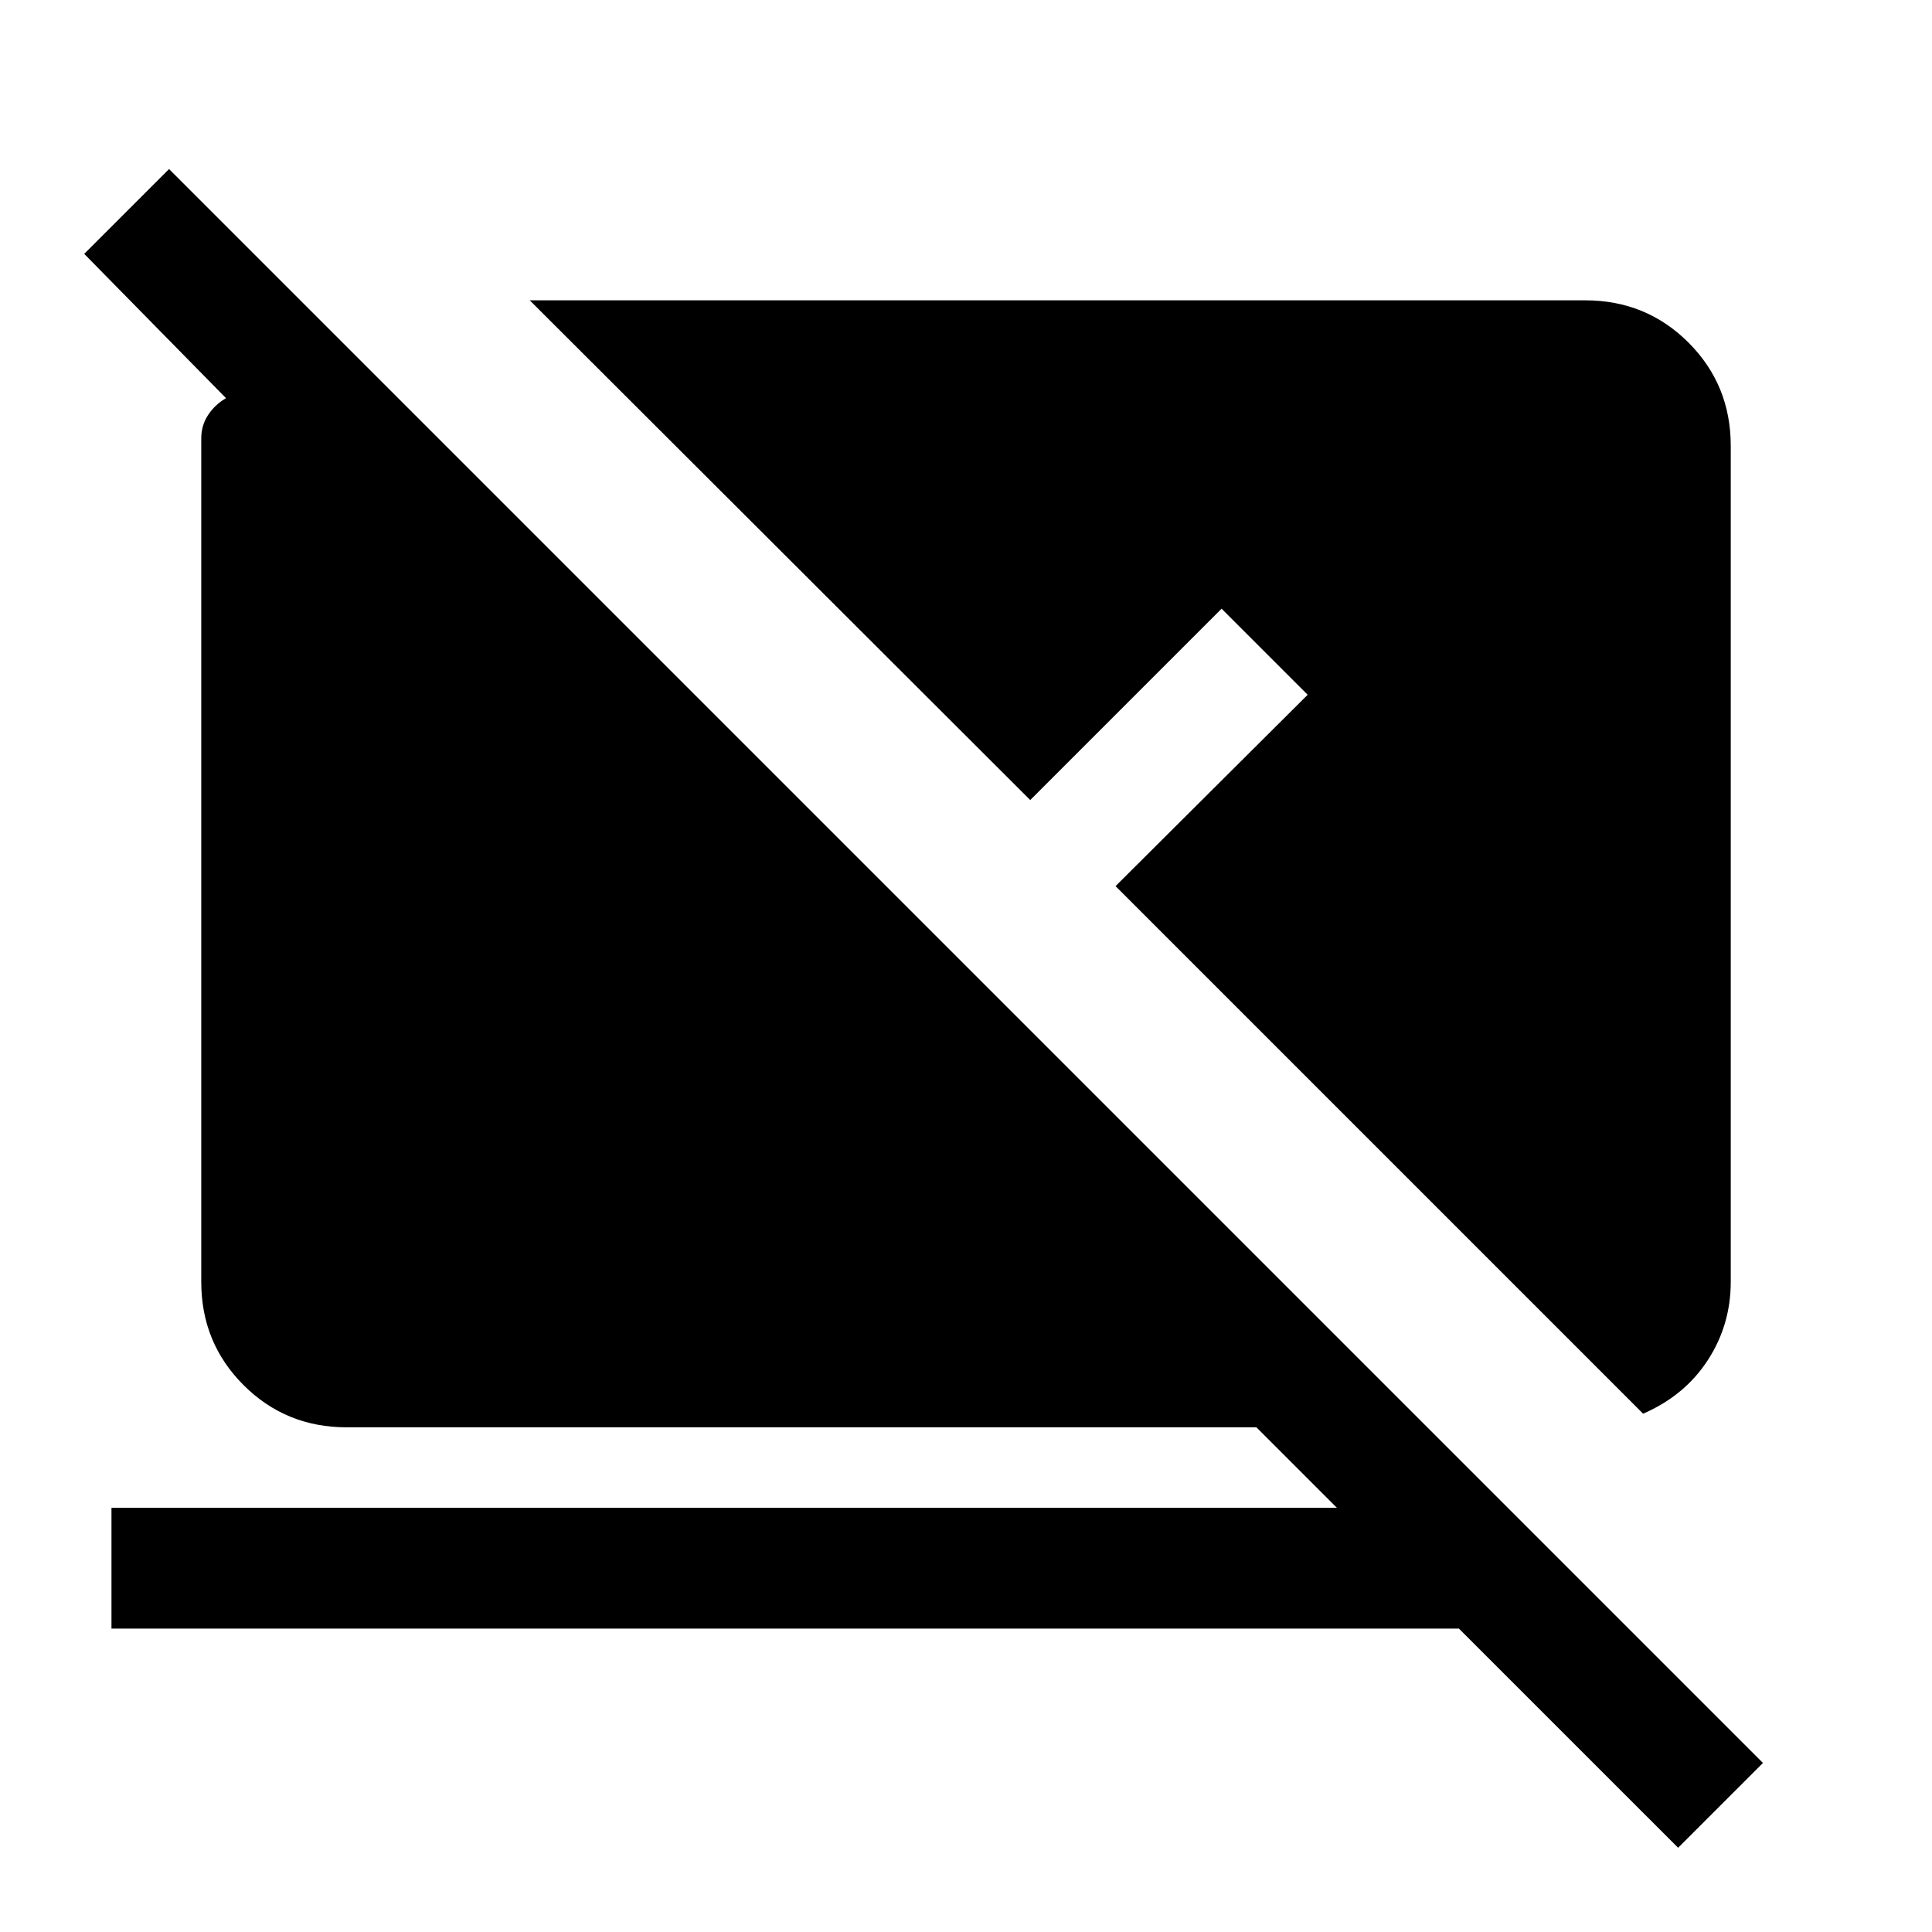 <svg xmlns="http://www.w3.org/2000/svg" height="24" viewBox="0 -960 960 960" width="24"><path d="M833.85-41.85 724.92-150.77H55.39v-60h608.92l-40-40h-452q-30.31 0-51.31-21-21-21-21-51.31v-419.07q0-6.54 3.46-11.73 3.47-5.2 8.85-8.27l-70.46-71.7L84-876 876-84l-42.15 42.15Zm-17.39-215.69L554.31-519.69l95.46-95.08L607-657.54l-95.08 95.08-248.69-248.31h524.46q30.31 0 51.31 21 21 21 21 51.31v415.38q0 21.39-11.42 38.96-11.43 17.58-32.12 26.58Z"/></svg>
